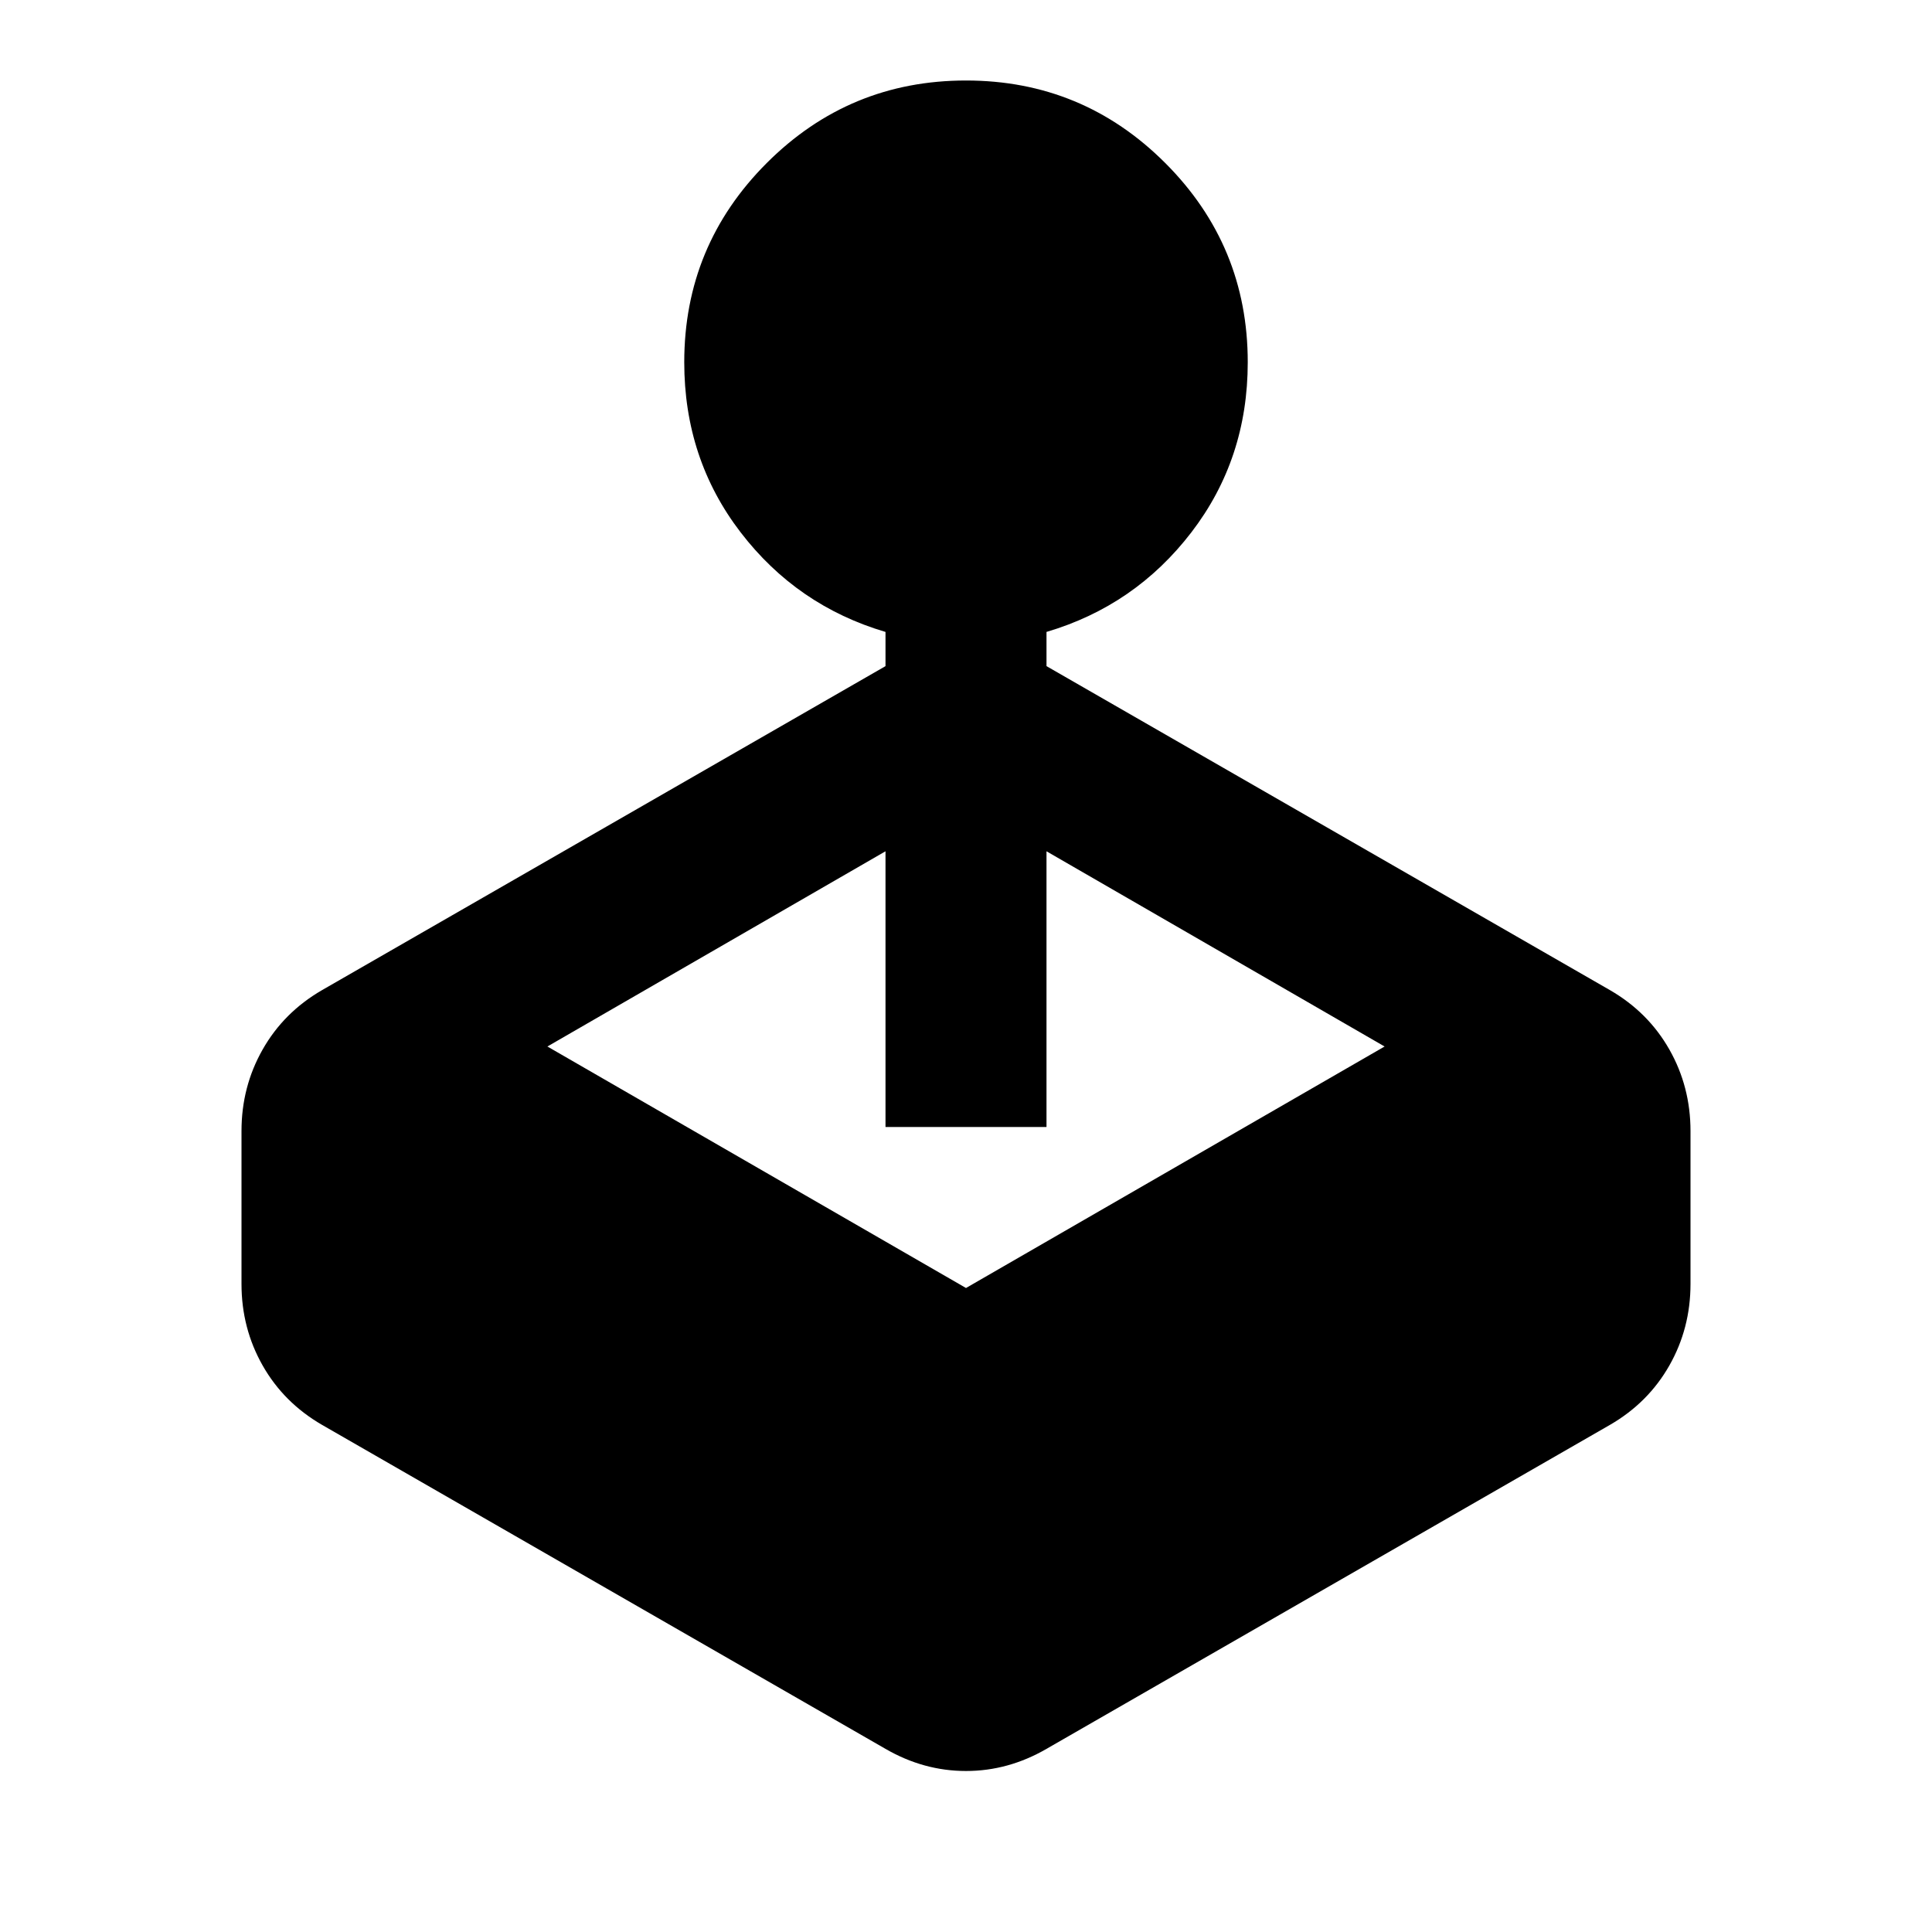 <svg xmlns="http://www.w3.org/2000/svg" height="24" viewBox="0 -960 960 960" width="24"><path d="M440-629v-17q-44-13-72-49.5T340-780q0-58 41-99t99-41q58 0 99 41t41 99q0 48-28 84.5T520-646v17l280 161q19 11 29.5 29.5T840-398v76q0 22-10.5 40.5T800-252L520-91q-19 11-40 11t-40-11L160-252q-19-11-29.5-29.5T120-322v-76q0-22 10.5-40.5T160-468l280-161ZM272-440l208 120 208-120-168-97v137h-80v-137l-168 97Z"/></svg>